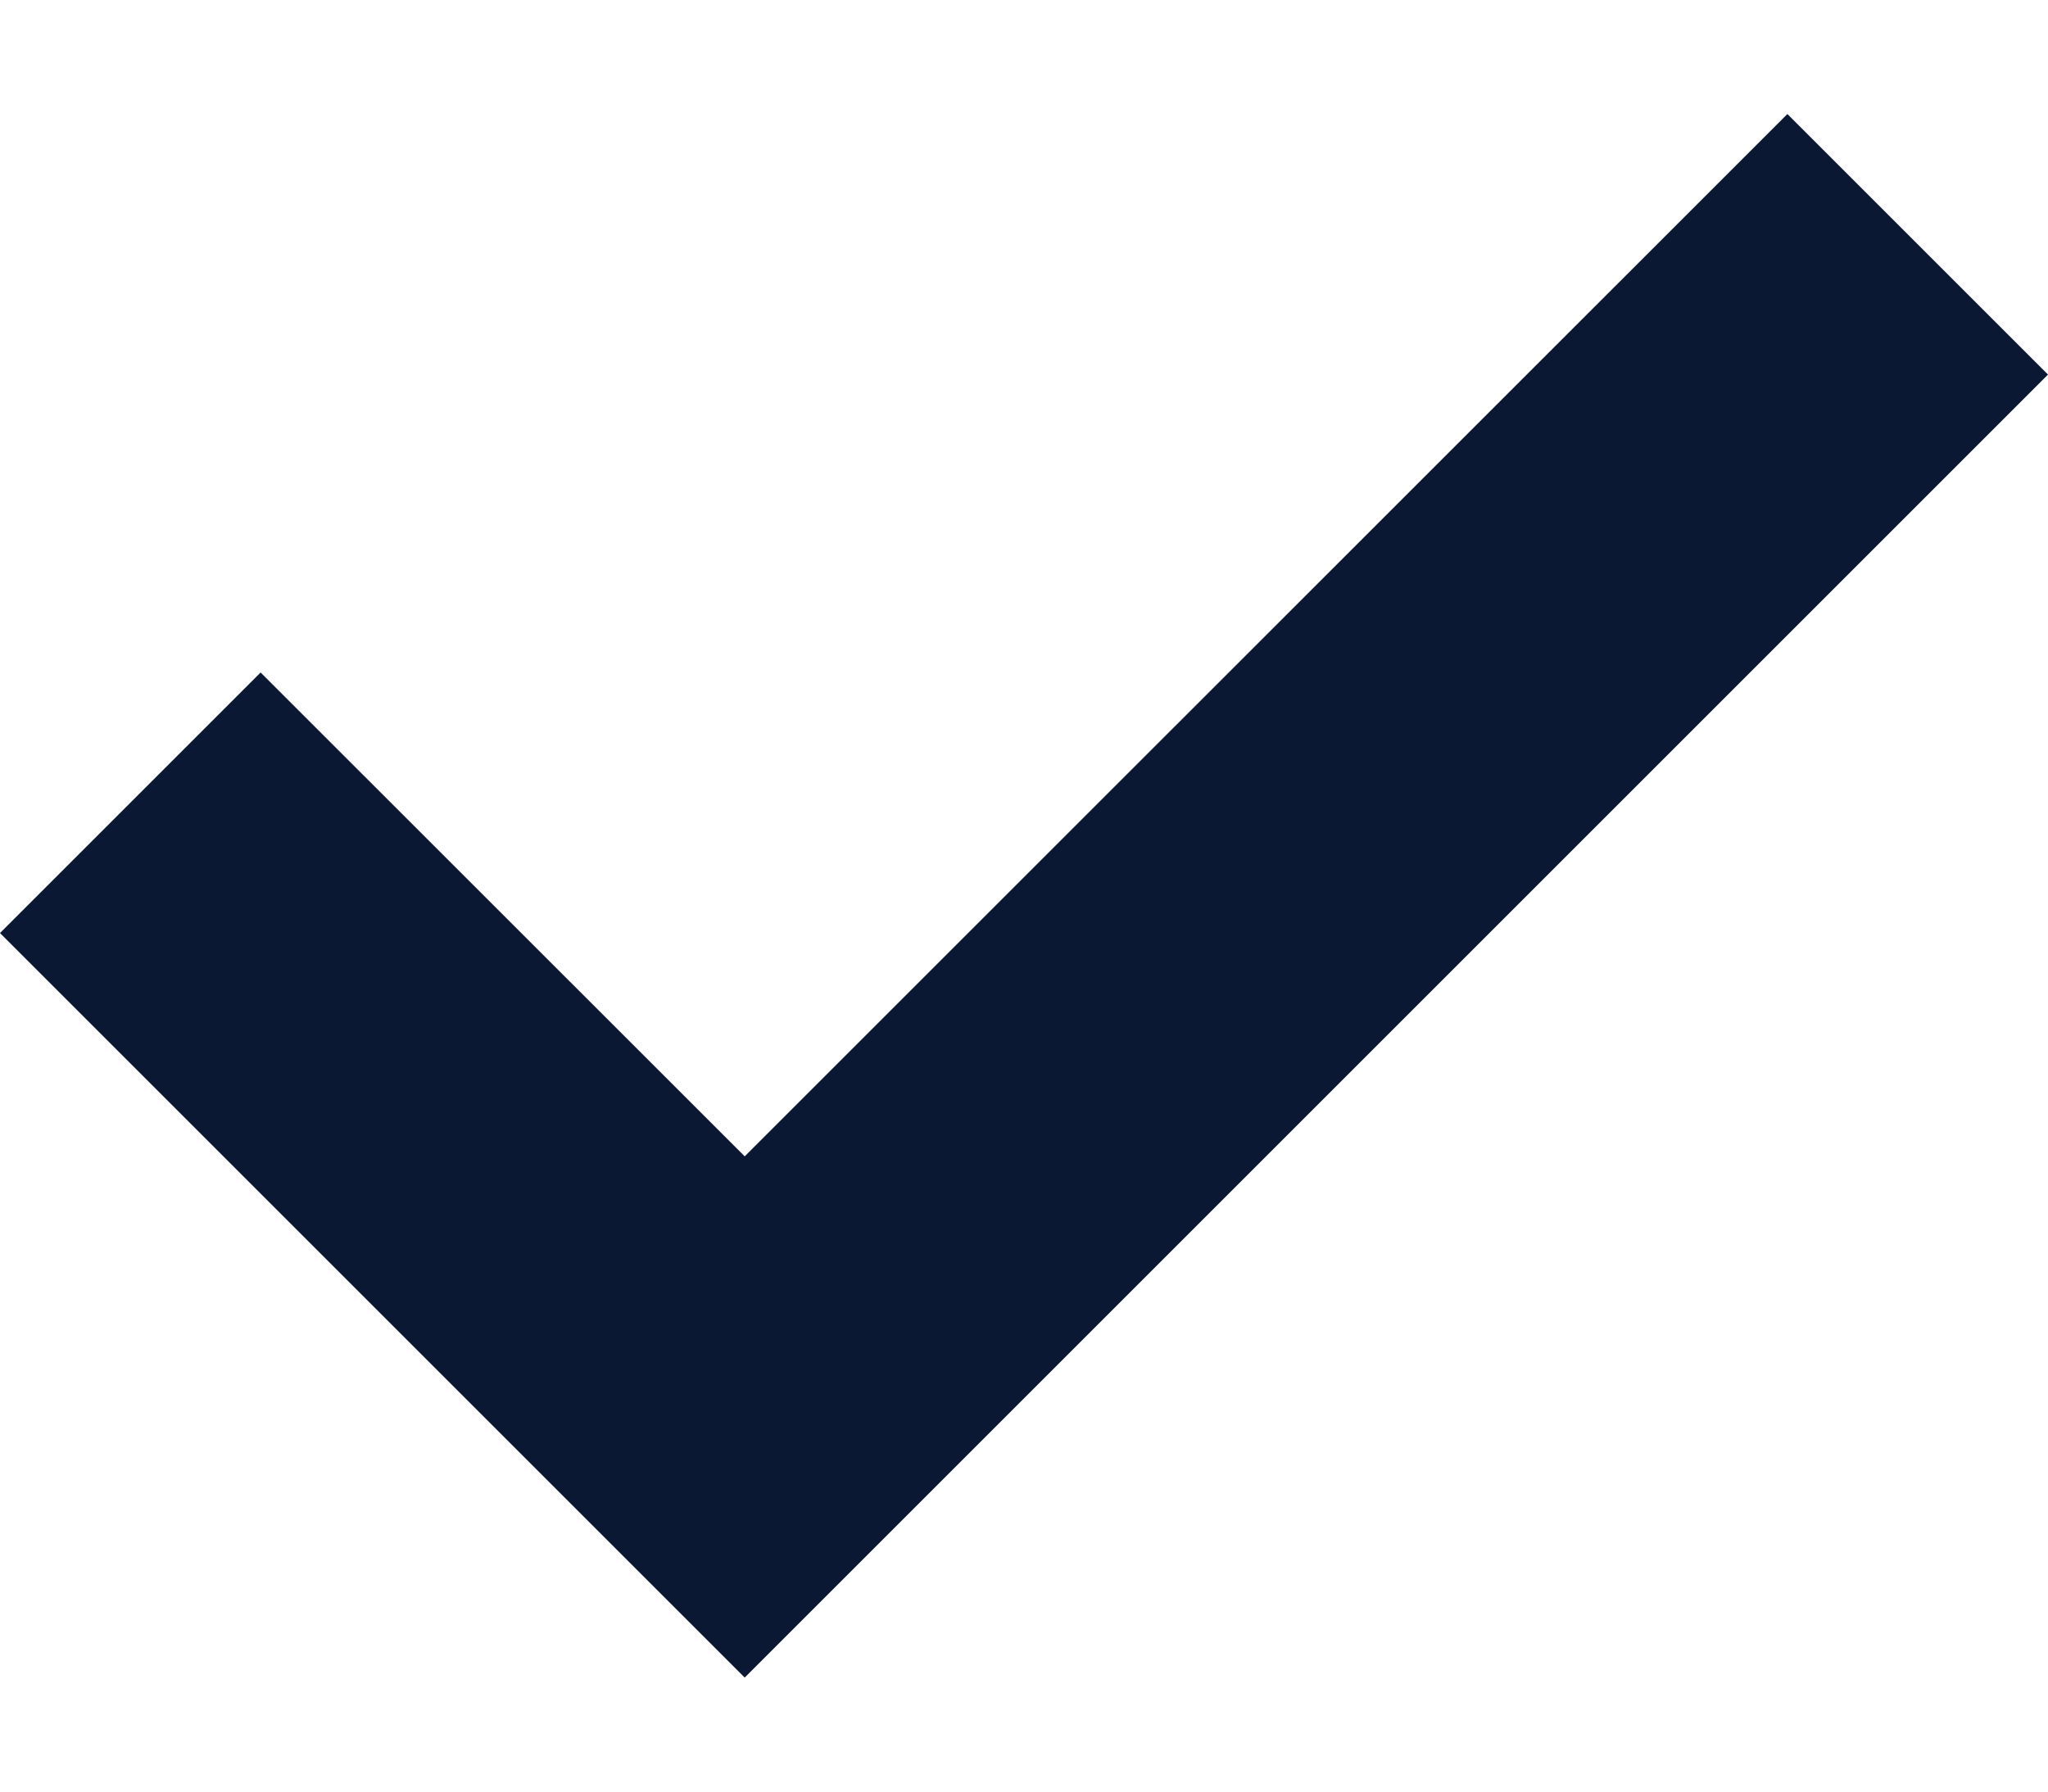 <svg width="16" height="14" viewBox="0 0 16 14" fill="none" xmlns="http://www.w3.org/2000/svg">
<path d="M5.818 13.109L0 7.291L2.036 5.255L5.818 9.036L13.964 0.891L16 2.927L5.818 13.109Z" fill="#0A1833"/>
</svg>

